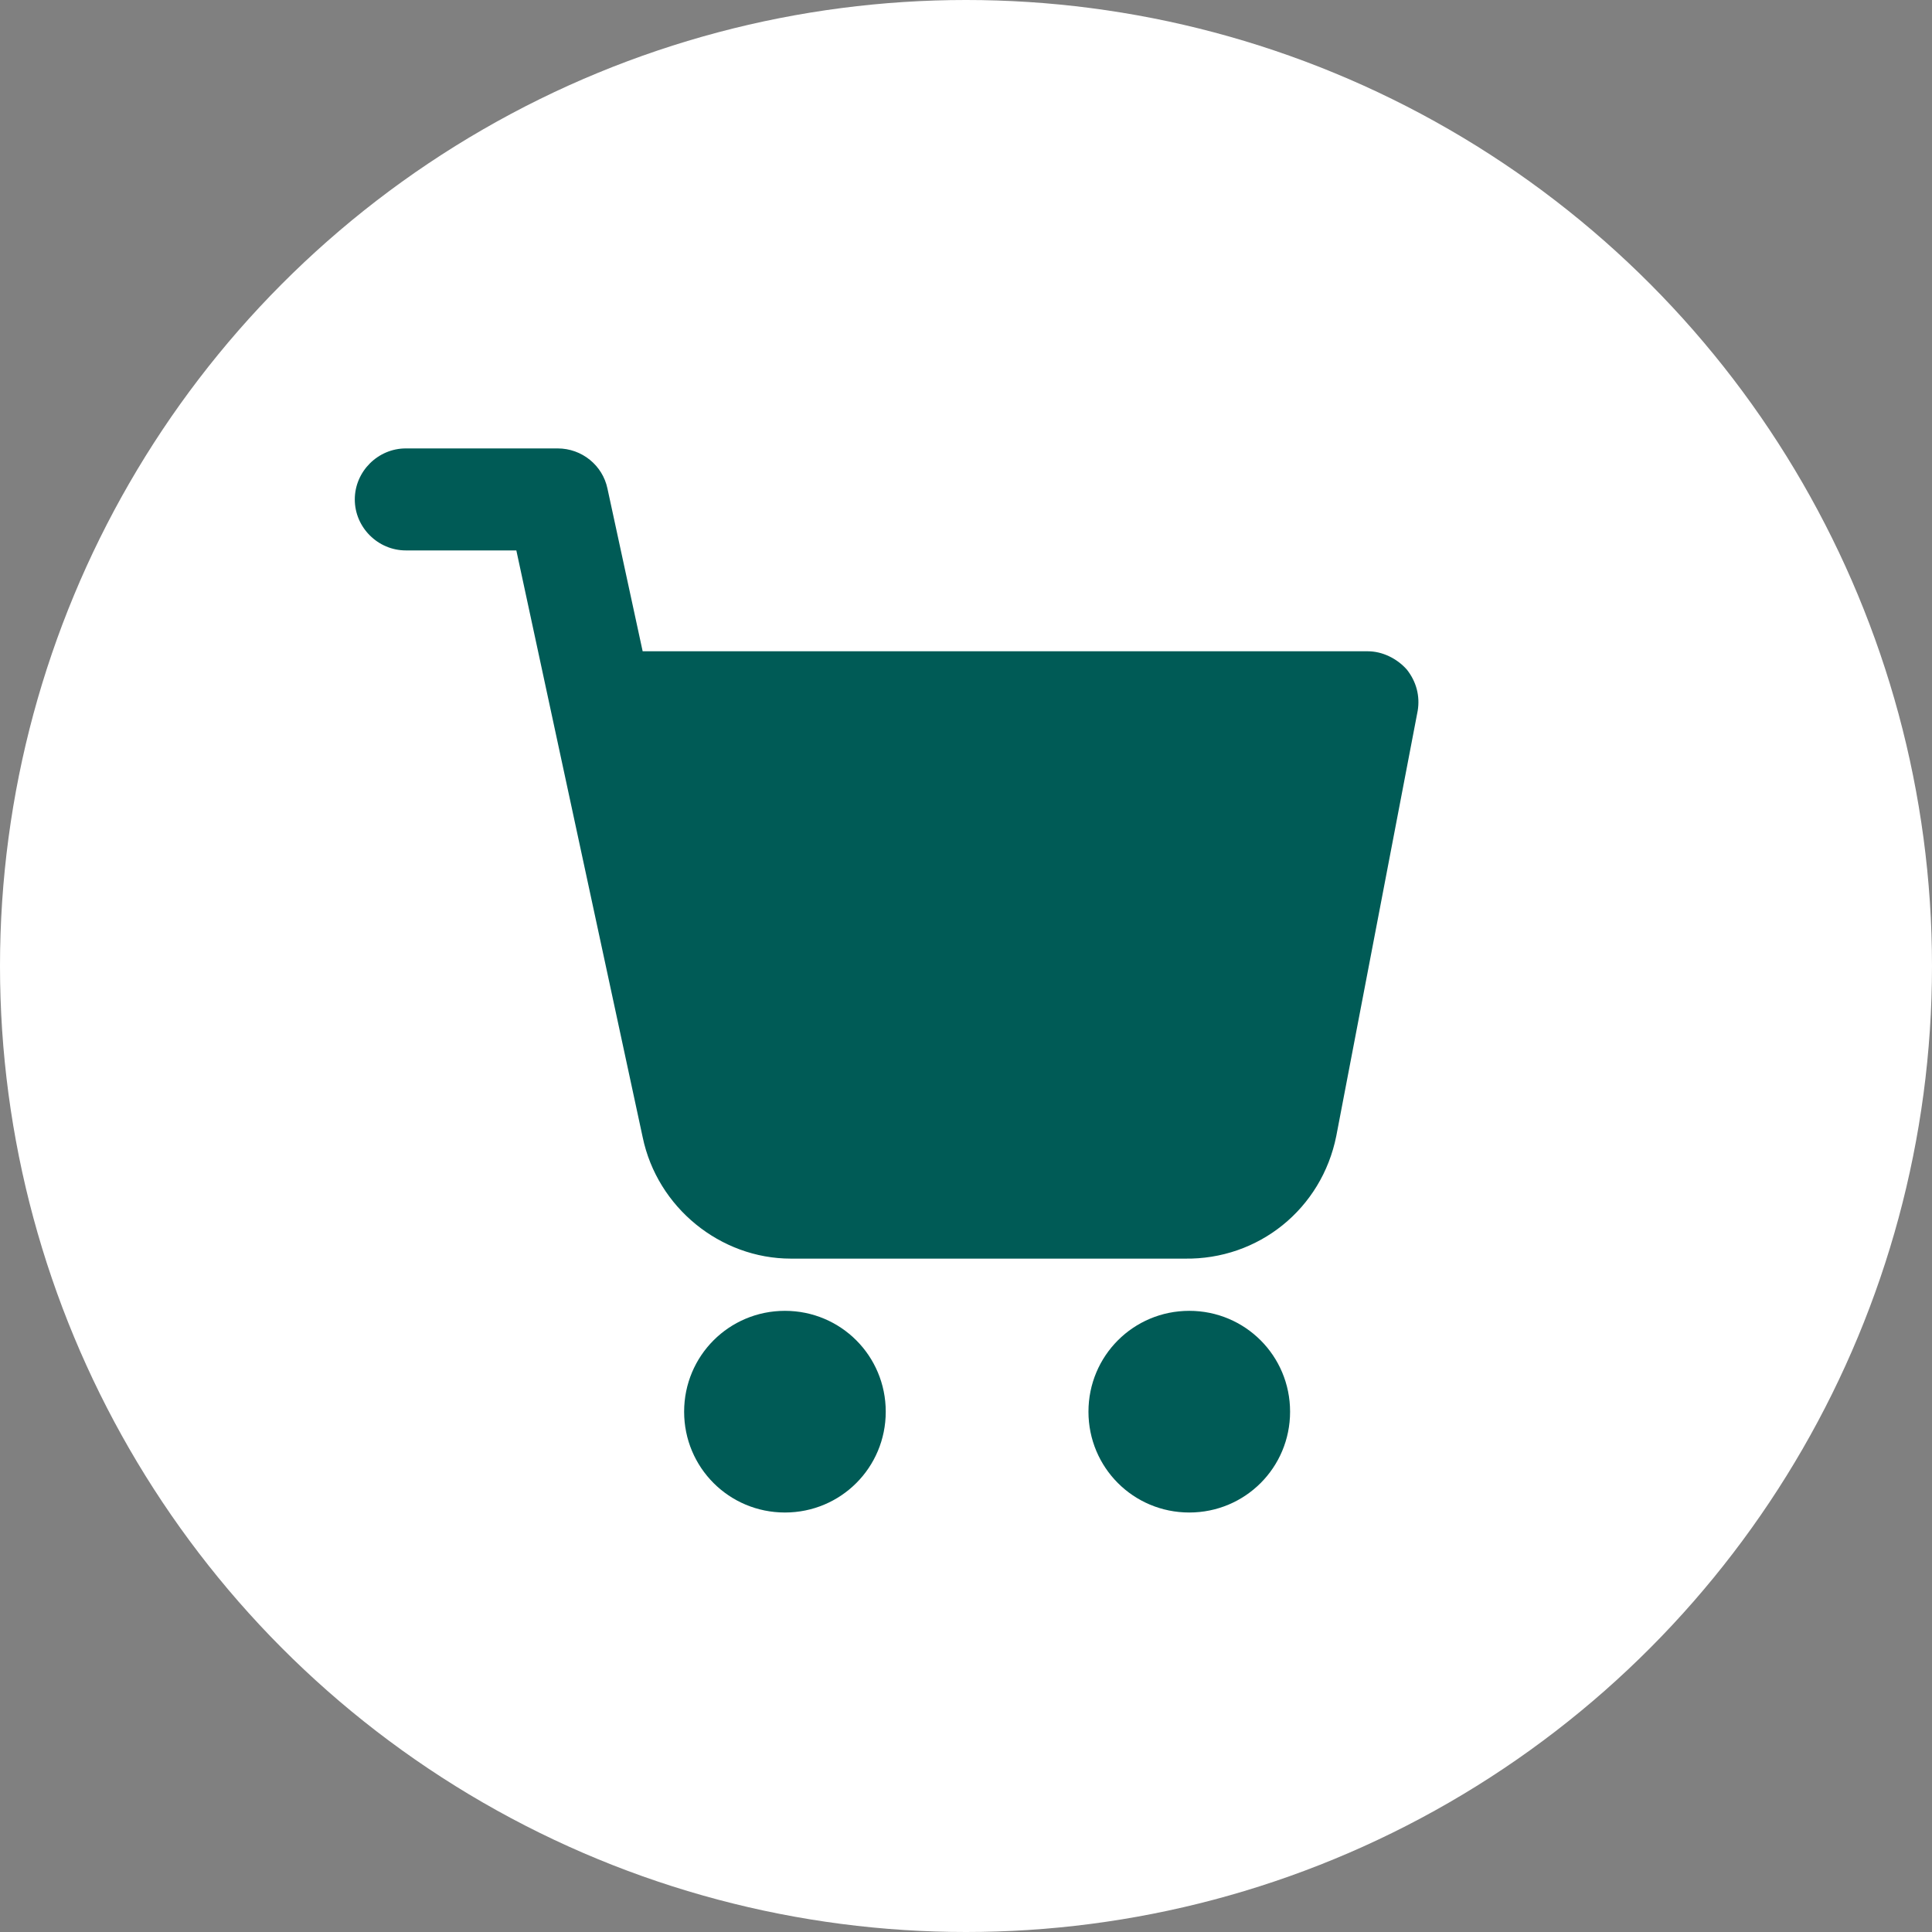 <svg width="39" height="39" viewBox="0 0 39 39" fill="none" xmlns="http://www.w3.org/2000/svg">
<rect x="0" y="0" width="39" height="39" fill="#808080" stroke="none"/>
<g clip-path="url(#clip0_201_10187)">
<g clip-path="url(#clip1_201_10187)">
<circle cx="19.5" cy="19.5" r="19.5" fill="white"/>
<g clip-path="url(#clip2_201_10187)">
<path d="M19.951 10.616C17.323 10.616 15.174 12.765 15.174 15.393C15.174 18.022 17.323 20.171 19.951 20.171C22.579 20.171 24.728 18.022 24.728 15.393C24.728 12.765 22.579 10.616 19.951 10.616Z" fill="white"/>
<g clip-path="url(#clip3_201_10187)">
<g clip-path="url(#clip4_201_10187)">
<path d="M28.155 23.988C28.03 23.675 27.863 23.383 27.675 23.111C26.716 21.693 25.235 20.754 23.566 20.525C23.357 20.504 23.128 20.545 22.961 20.671C22.085 21.317 21.042 21.651 19.957 21.651C18.872 21.651 17.829 21.317 16.953 20.671C16.786 20.546 16.556 20.483 16.348 20.525C14.679 20.754 13.177 21.693 12.238 23.111C12.05 23.383 11.884 23.695 11.758 23.988C11.696 24.113 11.717 24.259 11.779 24.384C11.946 24.676 12.155 24.968 12.343 25.218C12.635 25.615 12.947 25.969 13.302 26.303C13.594 26.595 13.928 26.866 14.262 27.137C15.91 28.368 17.892 29.015 19.936 29.015C21.98 29.015 23.962 28.368 25.61 27.137C25.944 26.887 26.278 26.595 26.57 26.303C26.904 25.969 27.237 25.615 27.529 25.218C27.738 24.947 27.926 24.676 28.093 24.384C28.197 24.259 28.218 24.113 28.155 23.988H28.155Z" fill="white"/>
</g>
</g>
</g>
</g>
<g clip-path="url(#clip5_201_10187)">
<path d="M15.845 30.532C14.717 30.532 13.81 29.625 13.81 28.497C13.81 27.369 14.717 26.461 15.845 26.461C16.973 26.461 17.88 27.369 17.88 28.497C17.88 29.625 16.973 30.532 15.845 30.532Z" fill="#005B56"/>
<path d="M24.007 30.532C22.879 30.532 21.972 29.625 21.972 28.497C21.972 27.369 22.879 26.461 24.007 26.461C25.135 26.461 26.042 27.369 26.042 28.497C26.042 29.625 25.135 30.532 24.007 30.532Z" fill="#005B56"/>
<g clip-path="url(#clip6_201_10187)">
<path d="M15.965 25.407C14.543 25.407 13.268 24.377 12.973 22.955L10.423 11.111H8.192C7.628 11.111 7.162 10.646 7.162 10.082C7.162 9.518 7.628 9.052 8.192 9.052H11.257C11.748 9.052 12.164 9.395 12.262 9.861L12.973 13.147H27.612C27.907 13.147 28.201 13.294 28.397 13.514C28.593 13.76 28.667 14.054 28.618 14.348L26.975 22.93C26.681 24.402 25.405 25.432 23.91 25.407H16.063C16.014 25.407 15.99 25.407 15.965 25.407L15.965 25.407Z" fill="#005B56"/>
</g>
</g>
</g>
<defs>
<clipPath id="clip0_201_10187">
<rect width="39" height="39" fill="white"/>
</clipPath>
<clipPath id="clip1_201_10187">
<rect width="39" height="39" fill="white"/>
</clipPath>
<clipPath id="clip2_201_10187">
<rect width="16.47" height="18.399" fill="white" transform="translate(11.718 10.616)"/>
</clipPath>
<clipPath id="clip3_201_10187">
<rect width="16.47" height="8.503" fill="white" transform="translate(11.719 20.512)"/>
</clipPath>
<clipPath id="clip4_201_10187">
<rect width="16.47" height="8.503" fill="white" transform="translate(11.72 20.512)"/>
</clipPath>
<clipPath id="clip5_201_10187">
<rect width="21.47" height="21.48" fill="white" transform="translate(7.162 9.052)"/>
</clipPath>
<clipPath id="clip6_201_10187">
<rect width="21.47" height="16.356" fill="white" transform="translate(7.162 9.052)"/>
</clipPath>
</defs>
</svg>
